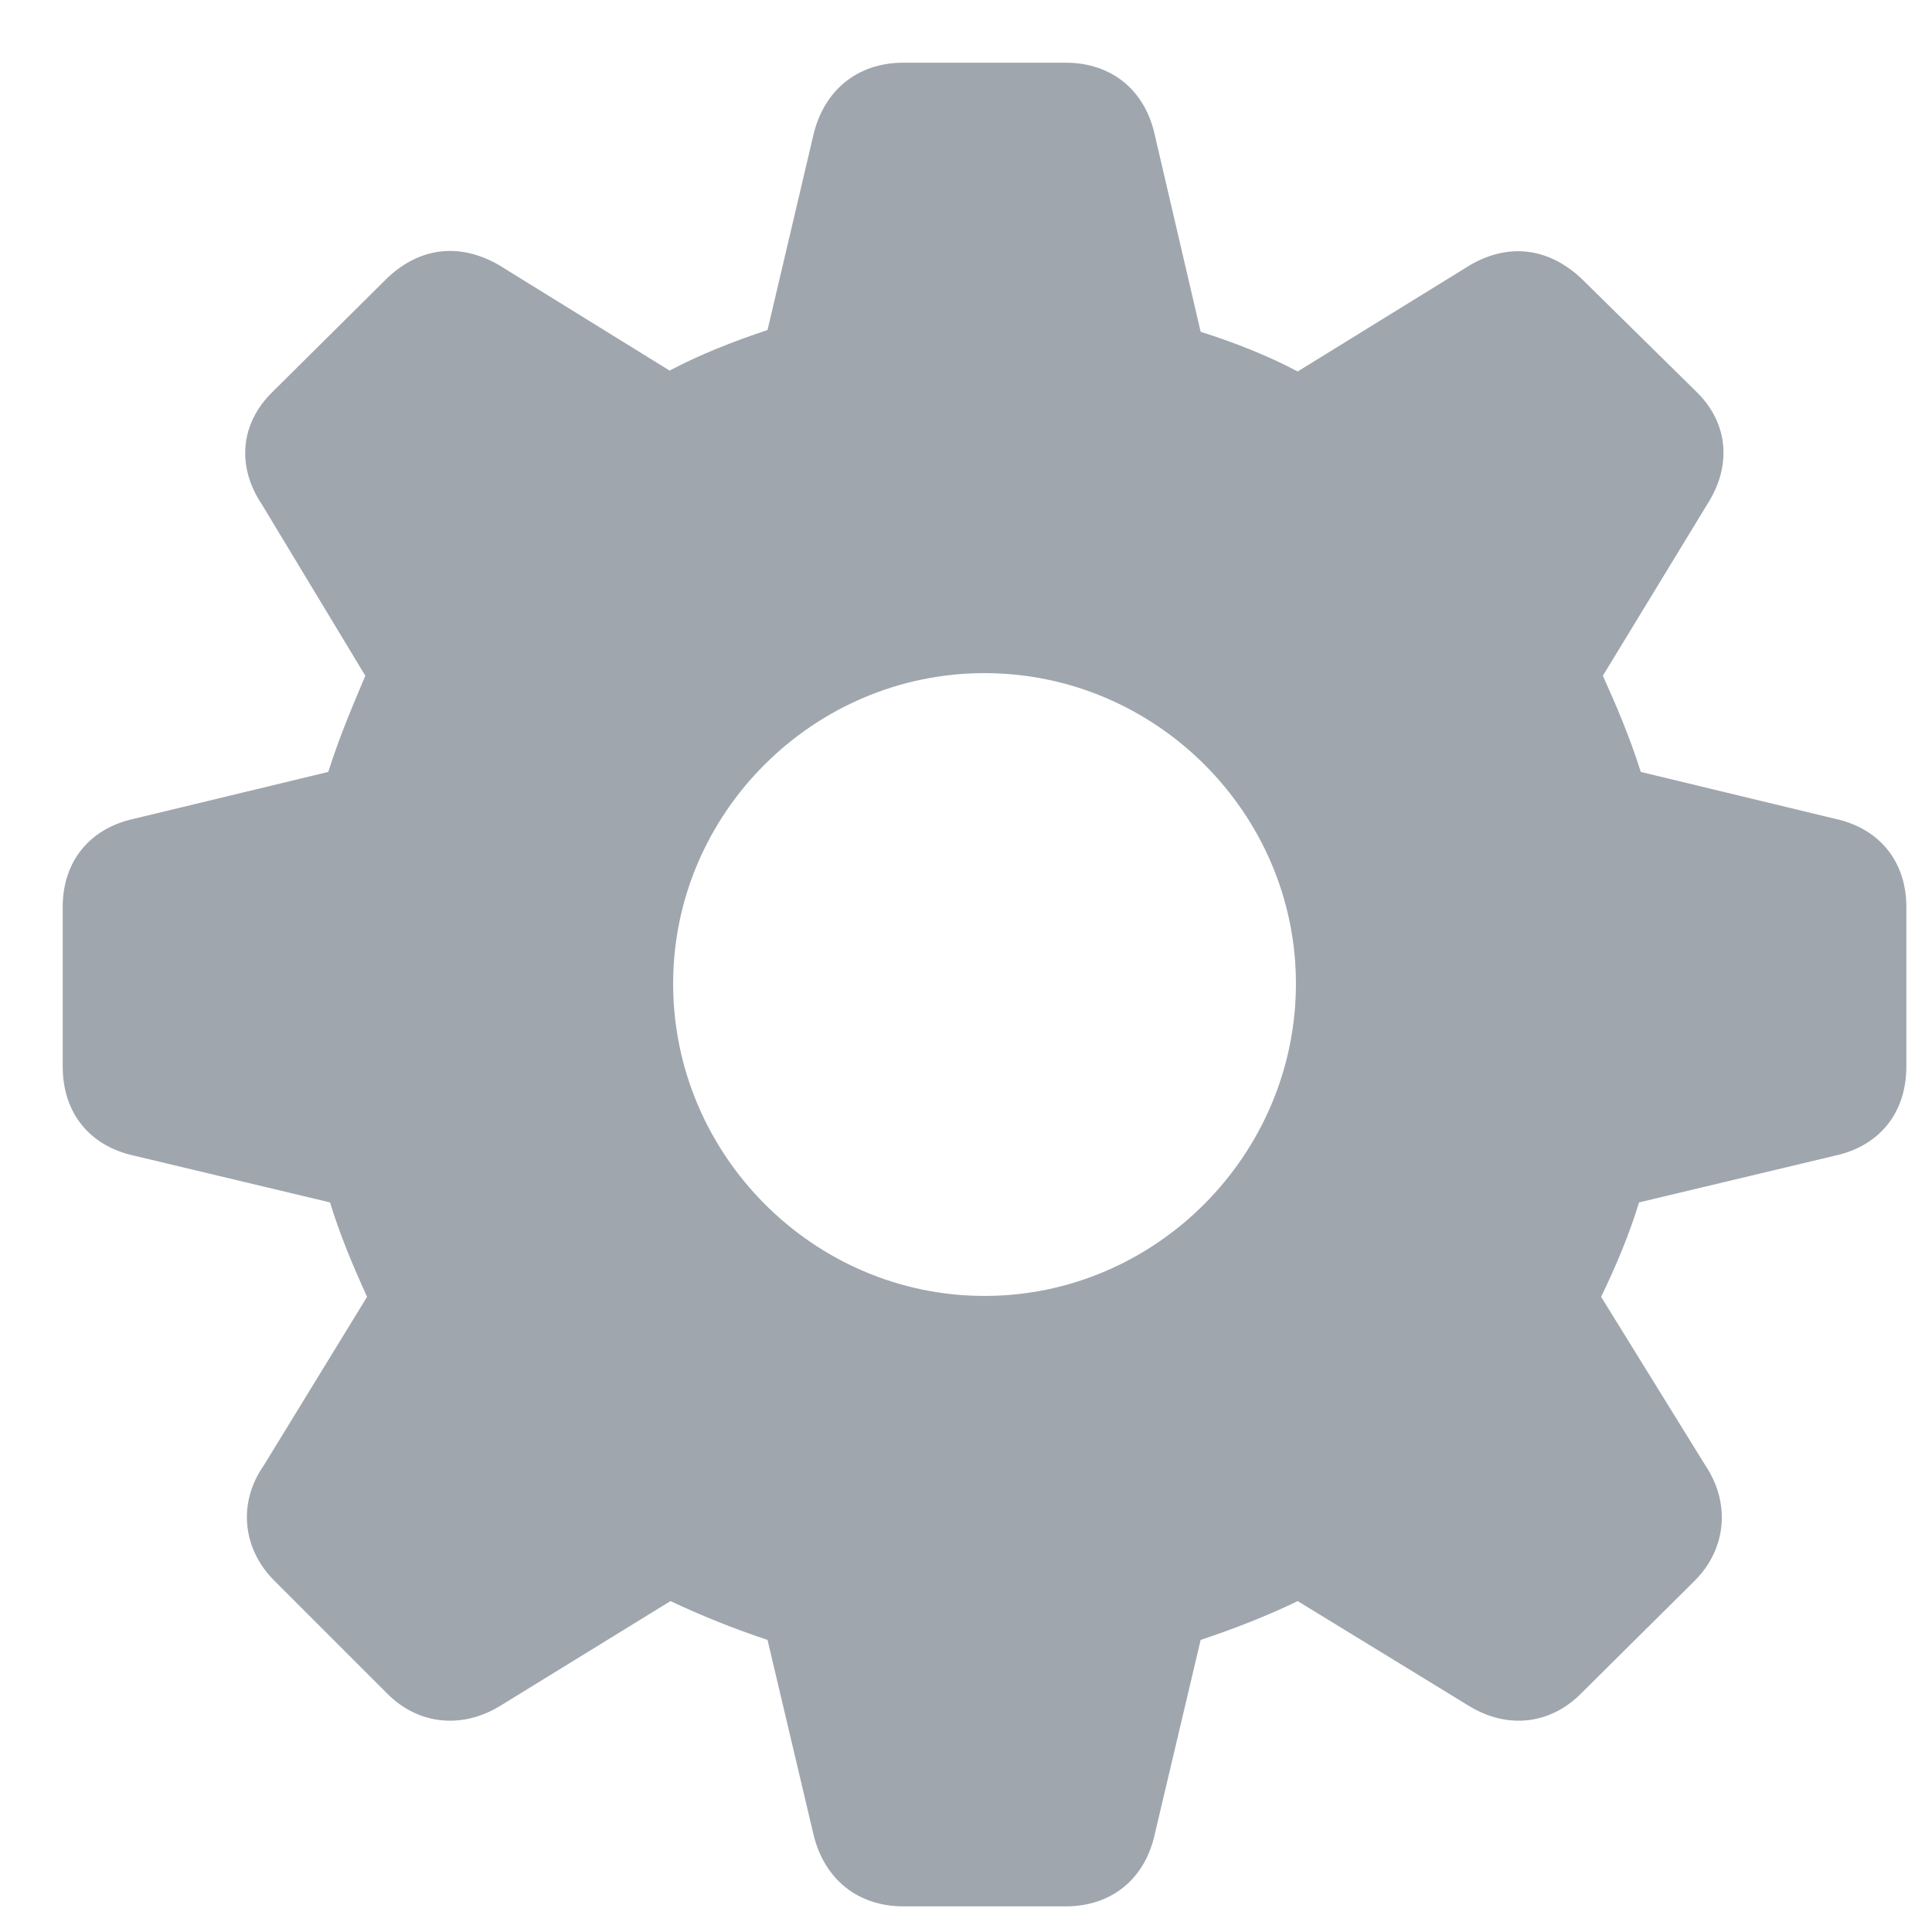 <svg width="22" height="22" viewBox="0 0 22 22" fill="none" xmlns="http://www.w3.org/2000/svg">
<path d="M10.287 21.708H12.135C12.657 21.708 13.039 21.396 13.15 20.884L13.672 18.674C14.064 18.544 14.445 18.393 14.777 18.232L16.715 19.418C17.147 19.689 17.64 19.648 18.001 19.287L19.297 18.001C19.659 17.64 19.709 17.117 19.418 16.685L18.232 14.767C18.403 14.415 18.554 14.054 18.664 13.692L20.894 13.16C21.406 13.049 21.708 12.668 21.708 12.145V10.327C21.708 9.815 21.406 9.433 20.894 9.323L18.684 8.79C18.554 8.378 18.393 8.007 18.252 7.695L19.438 5.747C19.719 5.315 19.689 4.823 19.317 4.461L18.001 3.165C17.63 2.824 17.188 2.763 16.746 3.015L14.777 4.23C14.455 4.059 14.084 3.909 13.672 3.778L13.15 1.538C13.039 1.026 12.657 0.714 12.135 0.714H10.287C9.765 0.714 9.383 1.026 9.262 1.538L8.74 3.758C8.348 3.888 7.967 4.039 7.625 4.22L5.676 3.015C5.234 2.763 4.782 2.814 4.411 3.165L3.105 4.461C2.733 4.823 2.693 5.315 2.984 5.747L4.16 7.695C4.029 8.007 3.868 8.378 3.738 8.79L1.528 9.323C1.016 9.433 0.714 9.815 0.714 10.327V12.145C0.714 12.668 1.016 13.049 1.528 13.16L3.758 13.692C3.868 14.054 4.019 14.415 4.18 14.767L3.005 16.685C2.703 17.117 2.763 17.64 3.125 18.001L4.411 19.287C4.772 19.648 5.275 19.689 5.707 19.418L7.635 18.232C7.977 18.393 8.348 18.544 8.74 18.674L9.262 20.884C9.383 21.396 9.765 21.708 10.287 21.708ZM11.211 14.757C9.262 14.757 7.665 13.15 7.665 11.201C7.665 9.262 9.262 7.665 11.211 7.665C13.16 7.665 14.757 9.262 14.757 11.201C14.757 13.15 13.16 14.757 11.211 14.757Z" fill="#9FA6AE"/>
</svg>
